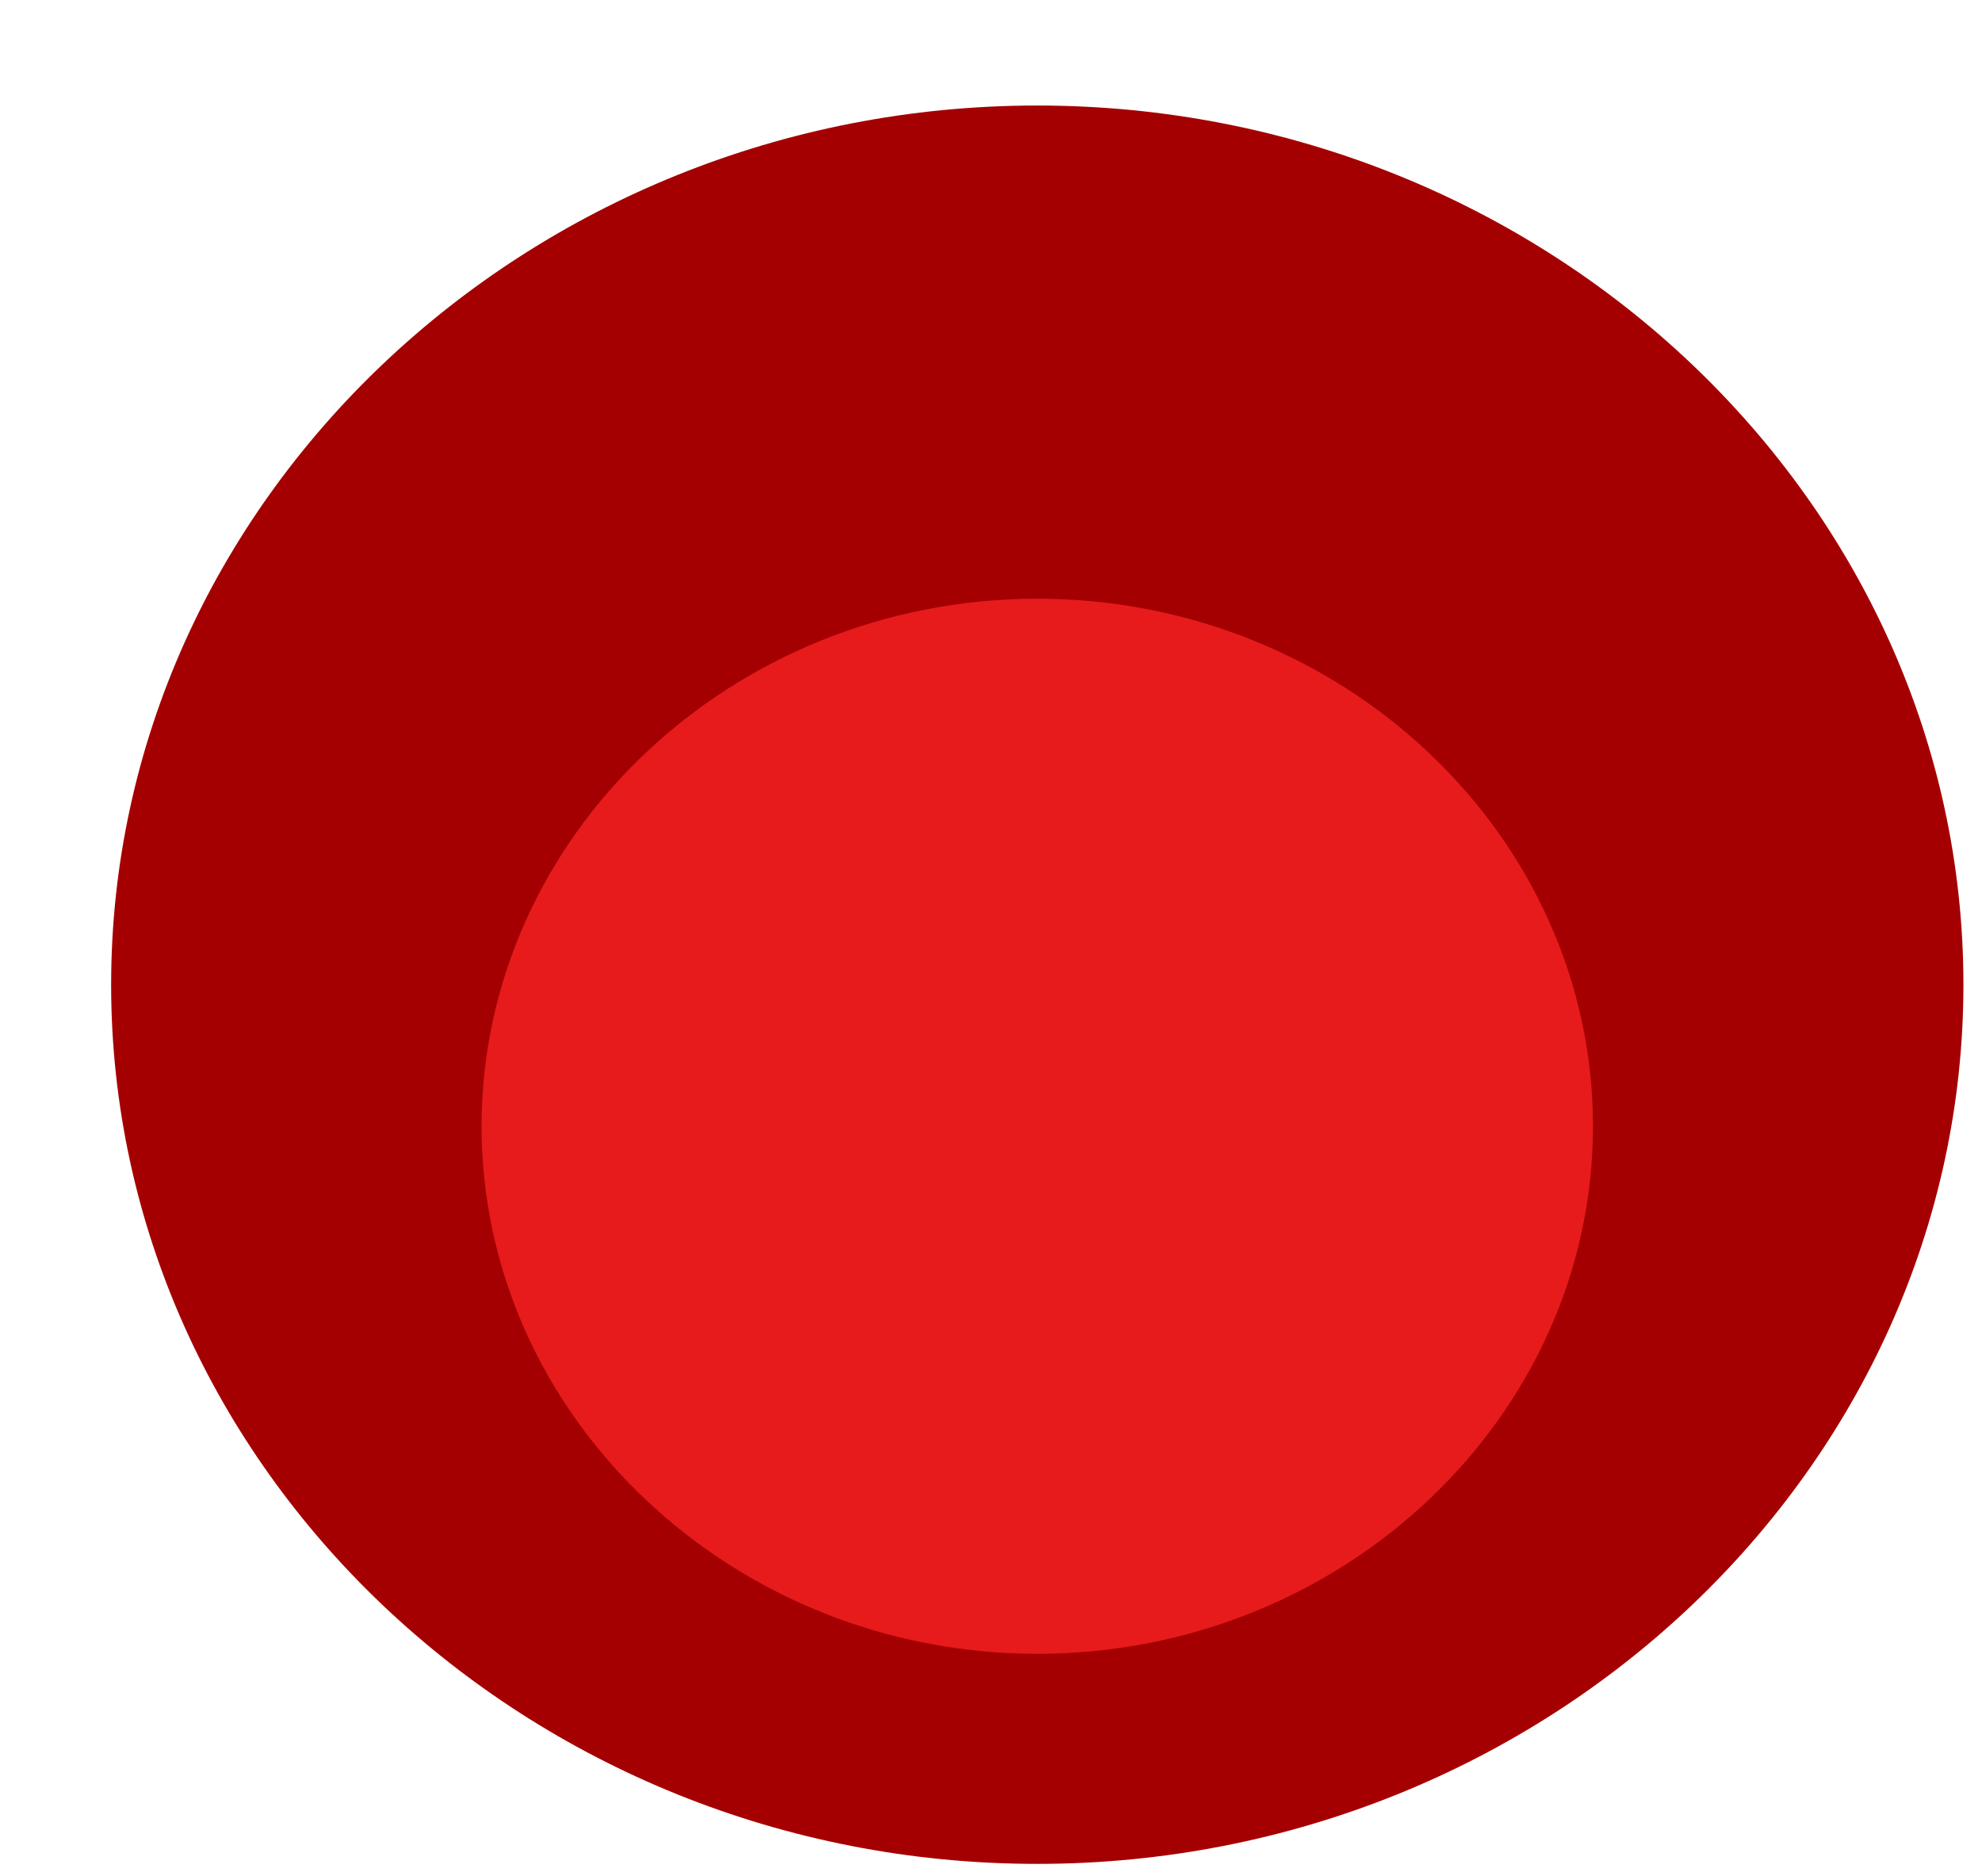 <svg width="56" height="53" viewBox="0 0 56 53" fill="none" xmlns="http://www.w3.org/2000/svg">
<g clip-path="url(#clip0)">
<path d="M29.308 2.981C14.915 2.981 3.14 14.157 3.14 27.818C3.14 41.479 14.915 52.656 29.308 52.656C43.7 52.656 55.475 41.479 55.475 27.818C55.475 14.157 43.7 2.981 29.308 2.981Z" fill="#A50001"/>
<g filter="url(#filter0_d)">
<path d="M29.308 12.915C20.672 12.915 13.607 19.622 13.607 27.818C13.607 36.014 20.672 42.721 29.308 42.721C37.943 42.721 45.008 36.014 45.008 27.818C45.008 19.622 37.943 12.915 29.308 12.915Z" fill="#E71B1C"/>
</g>
</g>
<defs>
<filter id="filter0_d" x="9.607" y="12.915" width="39.401" height="37.805" filterUnits="userSpaceOnUse" color-interpolation-filters="sRGB">
<feFlood flood-opacity="0" result="BackgroundImageFix"/>
<feColorMatrix in="SourceAlpha" type="matrix" values="0 0 0 0 0 0 0 0 0 0 0 0 0 0 0 0 0 0 127 0" result="hardAlpha"/>
<feOffset dy="4"/>
<feGaussianBlur stdDeviation="2"/>
<feColorMatrix type="matrix" values="0 0 0 0 0 0 0 0 0 0 0 0 0 0 0 0 0 0 0.25 0"/>
<feBlend mode="normal" in2="BackgroundImageFix" result="effect1_dropShadow"/>
<feBlend mode="normal" in="SourceGraphic" in2="effect1_dropShadow" result="shape"/>
</filter>
<clipPath id="clip0">
<rect width="55.475" height="52.656" fill="white"/>
</clipPath>
</defs>
</svg>
